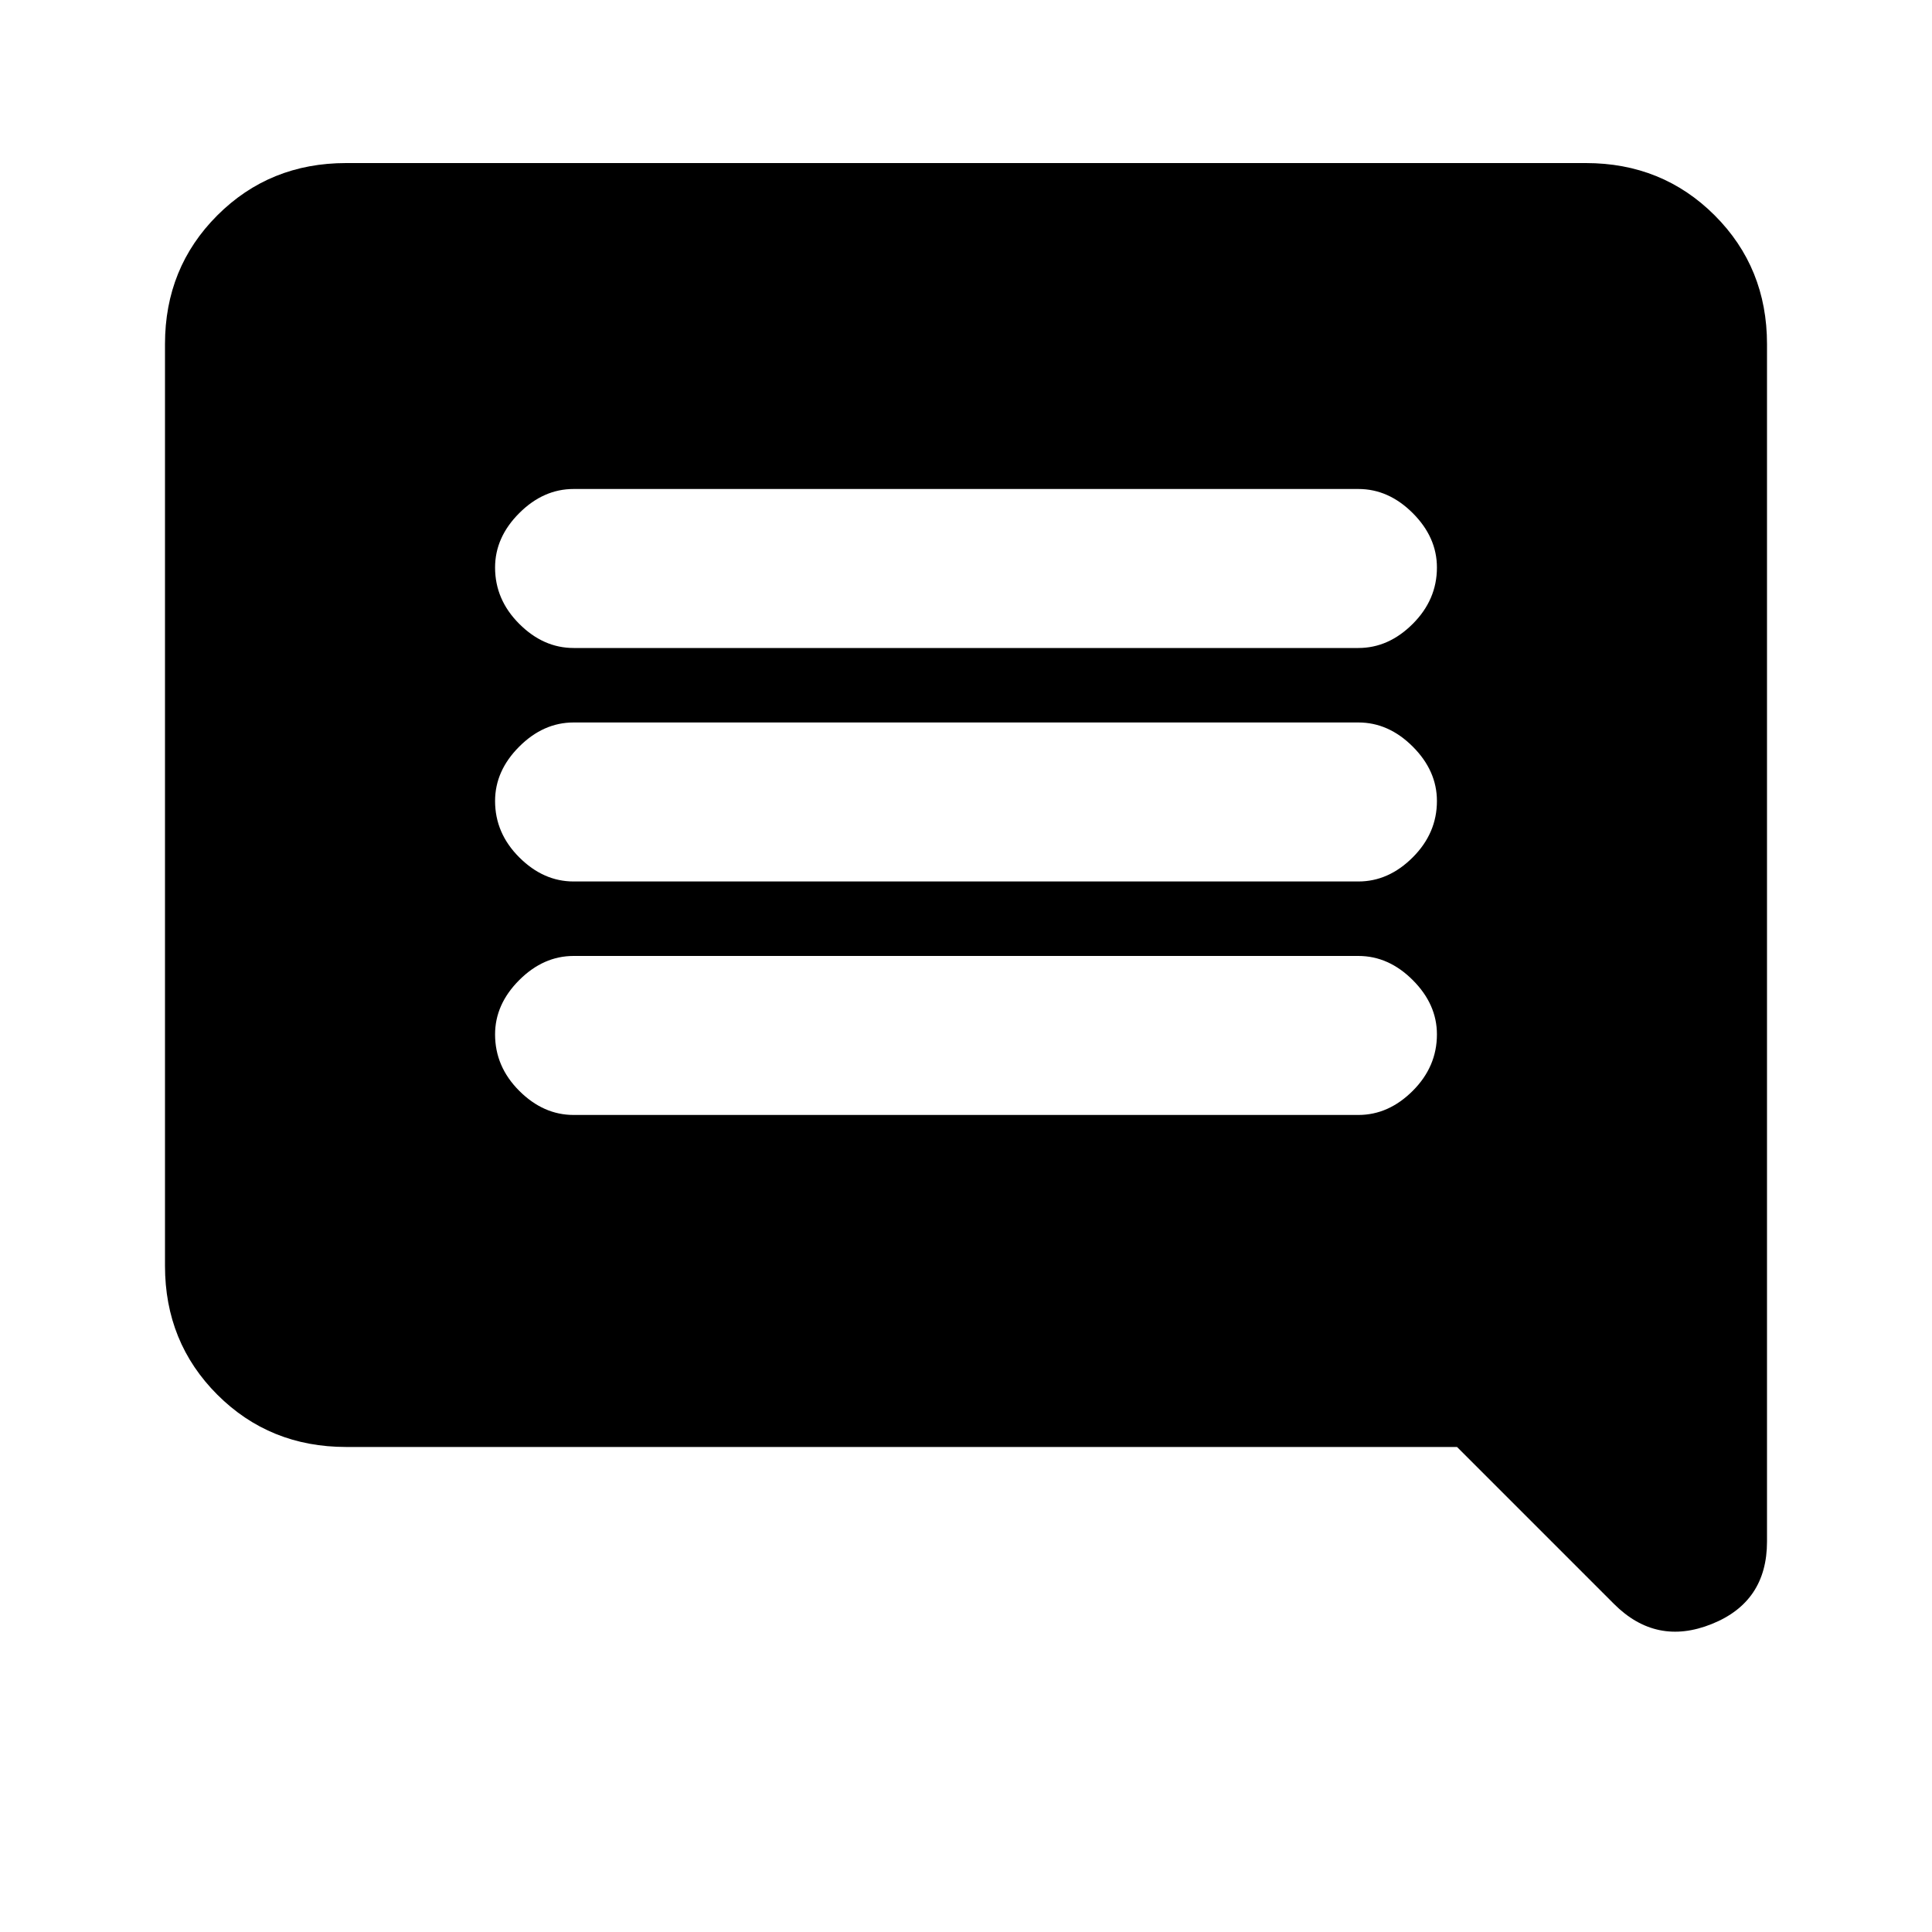 <svg xmlns="http://www.w3.org/2000/svg" height="20" width="20"><path d="M5.938 11.542H14.062Q14.375 11.542 14.625 11.292Q14.875 11.042 14.875 10.708Q14.875 10.396 14.625 10.146Q14.375 9.896 14.062 9.896H5.938Q5.625 9.896 5.375 10.146Q5.125 10.396 5.125 10.708Q5.125 11.042 5.375 11.292Q5.625 11.542 5.938 11.542ZM5.938 9.125H14.062Q14.375 9.125 14.625 8.875Q14.875 8.625 14.875 8.292Q14.875 7.979 14.625 7.729Q14.375 7.479 14.062 7.479H5.938Q5.625 7.479 5.375 7.729Q5.125 7.979 5.125 8.292Q5.125 8.625 5.375 8.875Q5.625 9.125 5.938 9.125ZM5.938 6.708H14.062Q14.375 6.708 14.625 6.458Q14.875 6.208 14.875 5.875Q14.875 5.562 14.625 5.312Q14.375 5.062 14.062 5.062H5.938Q5.625 5.062 5.375 5.312Q5.125 5.562 5.125 5.875Q5.125 6.208 5.375 6.458Q5.625 6.708 5.938 6.708ZM16.708 16.604 15.083 14.979H3.583Q2.792 14.979 2.25 14.438Q1.708 13.896 1.708 13.104V3.562Q1.708 2.771 2.25 2.229Q2.792 1.688 3.583 1.688H16.417Q17.208 1.688 17.75 2.229Q18.292 2.771 18.292 3.562V15.958Q18.292 16.583 17.719 16.812Q17.146 17.042 16.708 16.604Z"/></svg>